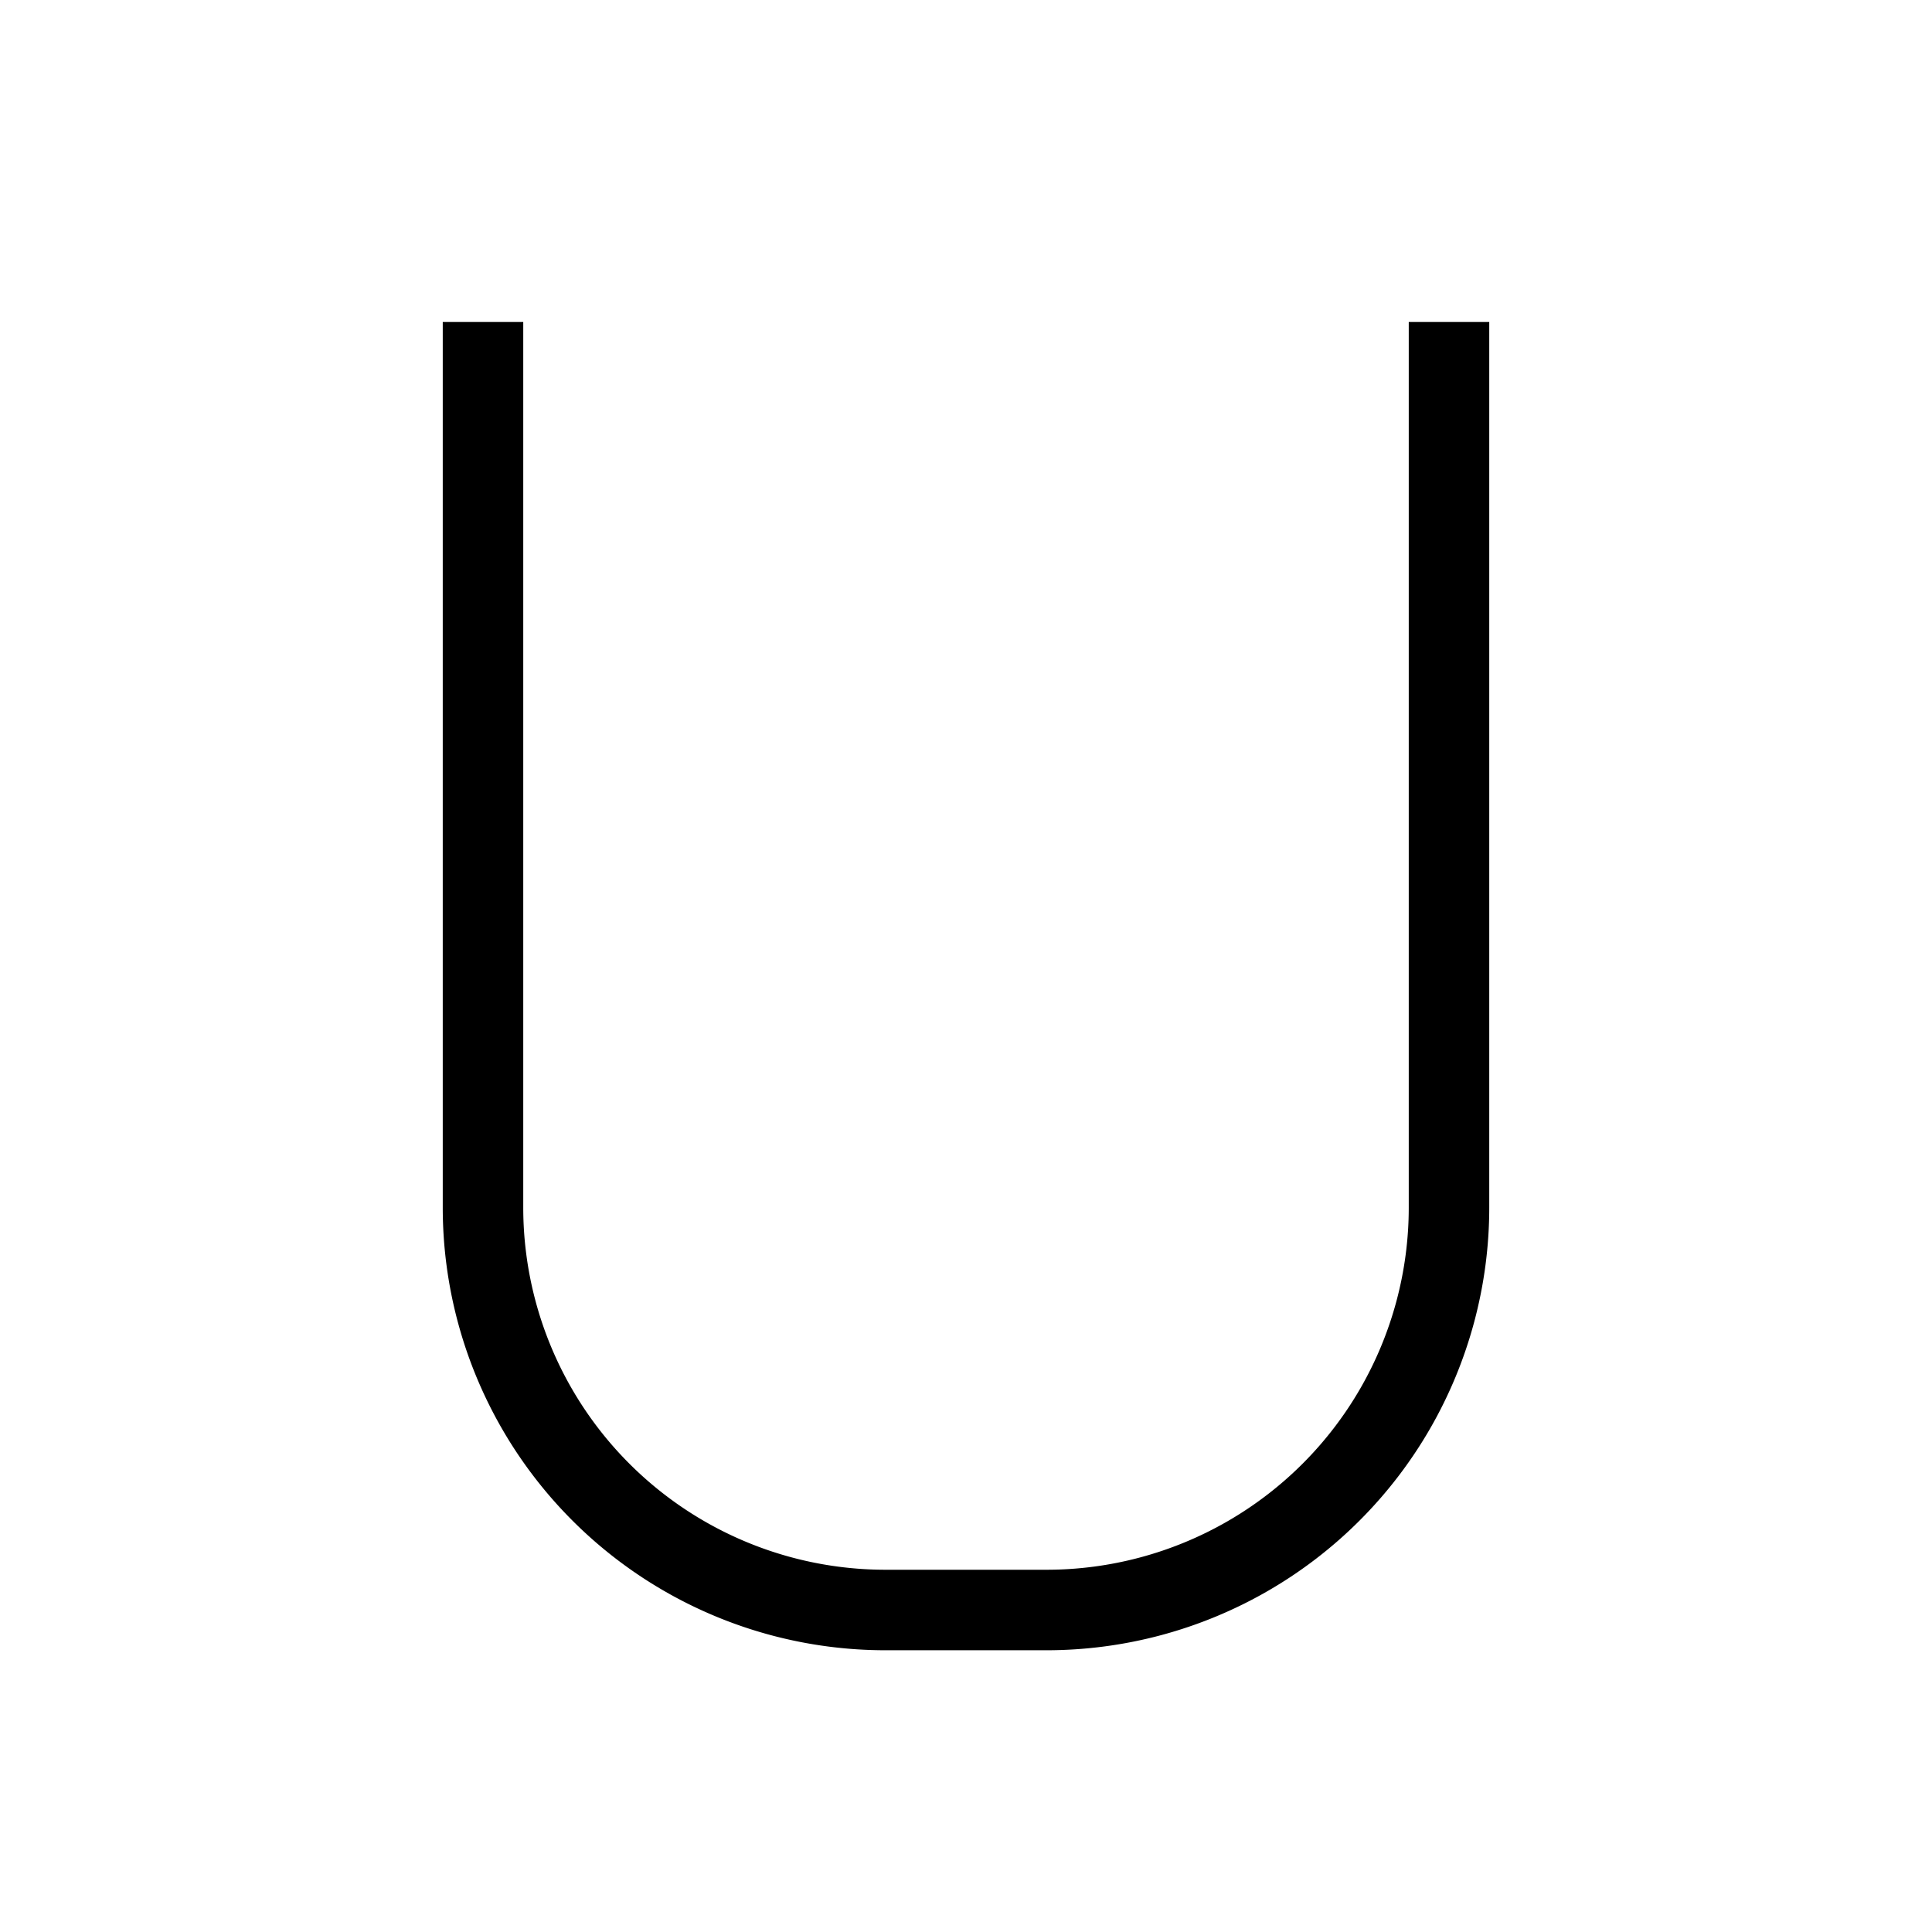 <svg xmlns="http://www.w3.org/2000/svg" viewBox="0 0 24 24" strokeWidth="2" stroke="currentColor" fill="none" strokeLinecap="round" strokeLinejoin="round">
<path stroke="none" d="M0 0h24v24H0z" fill="none"/>
<path d="M6 4v11a5 5 0 0 0 5 5h2a5 5 0 0 0 5 -5v-11"/>
</svg>